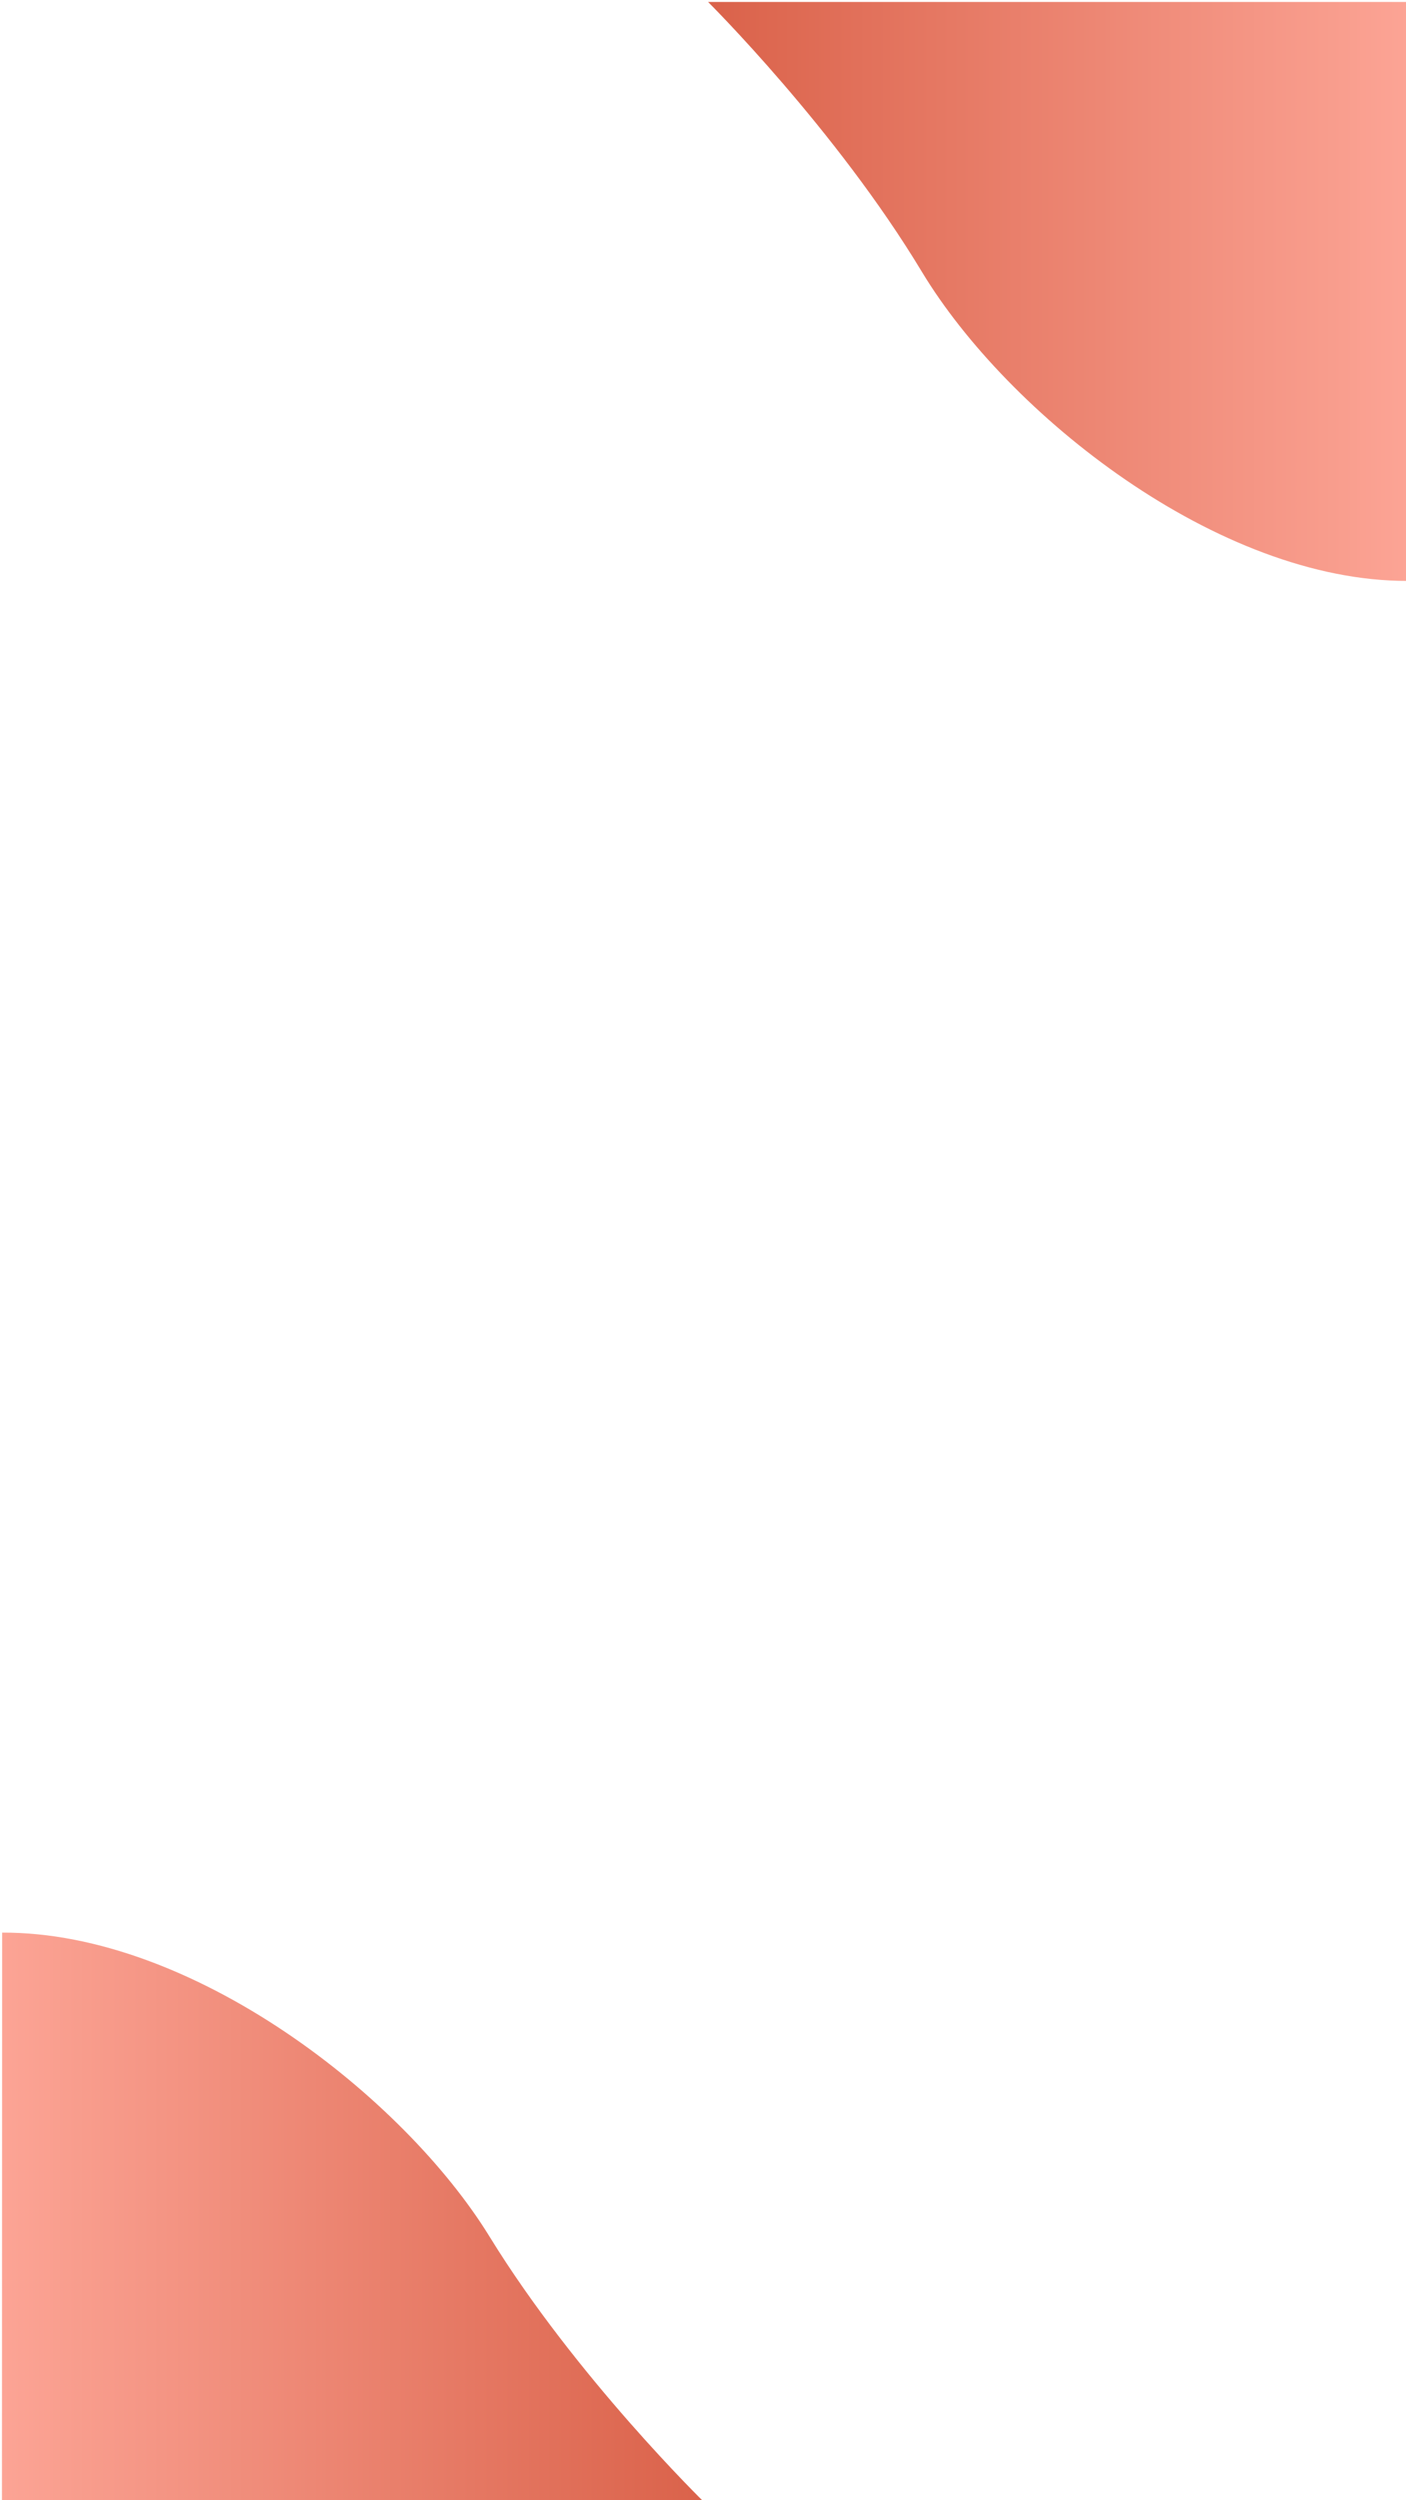<?xml version="1.0" encoding="utf-8"?>
<!-- Generator: Adobe Illustrator 17.1.0, SVG Export Plug-In . SVG Version: 6.00 Build 0)  -->
<!DOCTYPE svg PUBLIC "-//W3C//DTD SVG 1.1//EN" "http://www.w3.org/Graphics/SVG/1.1/DTD/svg11.dtd">
<svg version="1.1" id="Layer_1" xmlns="http://www.w3.org/2000/svg" xmlns:xlink="http://www.w3.org/1999/xlink" x="0px" y="0px"
	 viewBox="0 0 720 1280" enable-background="new 0 0 720 1280" xml:space="preserve">
<linearGradient id="SVGID_1_" gradientUnits="userSpaceOnUse" x1="362.587" y1="149.182" x2="721" y2="149.182">
	<stop  offset="0" style="stop-color:#da624a"/>
	<stop  offset="1" style="stop-color:#FCA495"/>
</linearGradient>
<path fill="url(#SVGID_1_)" d="M362.6,1c0,0,65.4,65,109.4,138s151.7,158.7,248.9,158.4L721,1"/>
<linearGradient id="SVGID_2_" gradientUnits="userSpaceOnUse" x1="-254.439" y1="960.139" x2="156.55" y2="960.139" gradientTransform="matrix(-0.875 0 0 -0.984 137.97 2079.999)">
	<stop  offset="0" style="stop-color:#da624a"/>
	<stop  offset="1" style="stop-color:#FCA495"/>
</linearGradient>
<path fill="url(#SVGID_2_)" d="M360.6,1281c0,0-65.6-64-109.8-135.8C206.7,1073.4,98.6,989,1.1,989.4L1,1281"/>
</svg>
